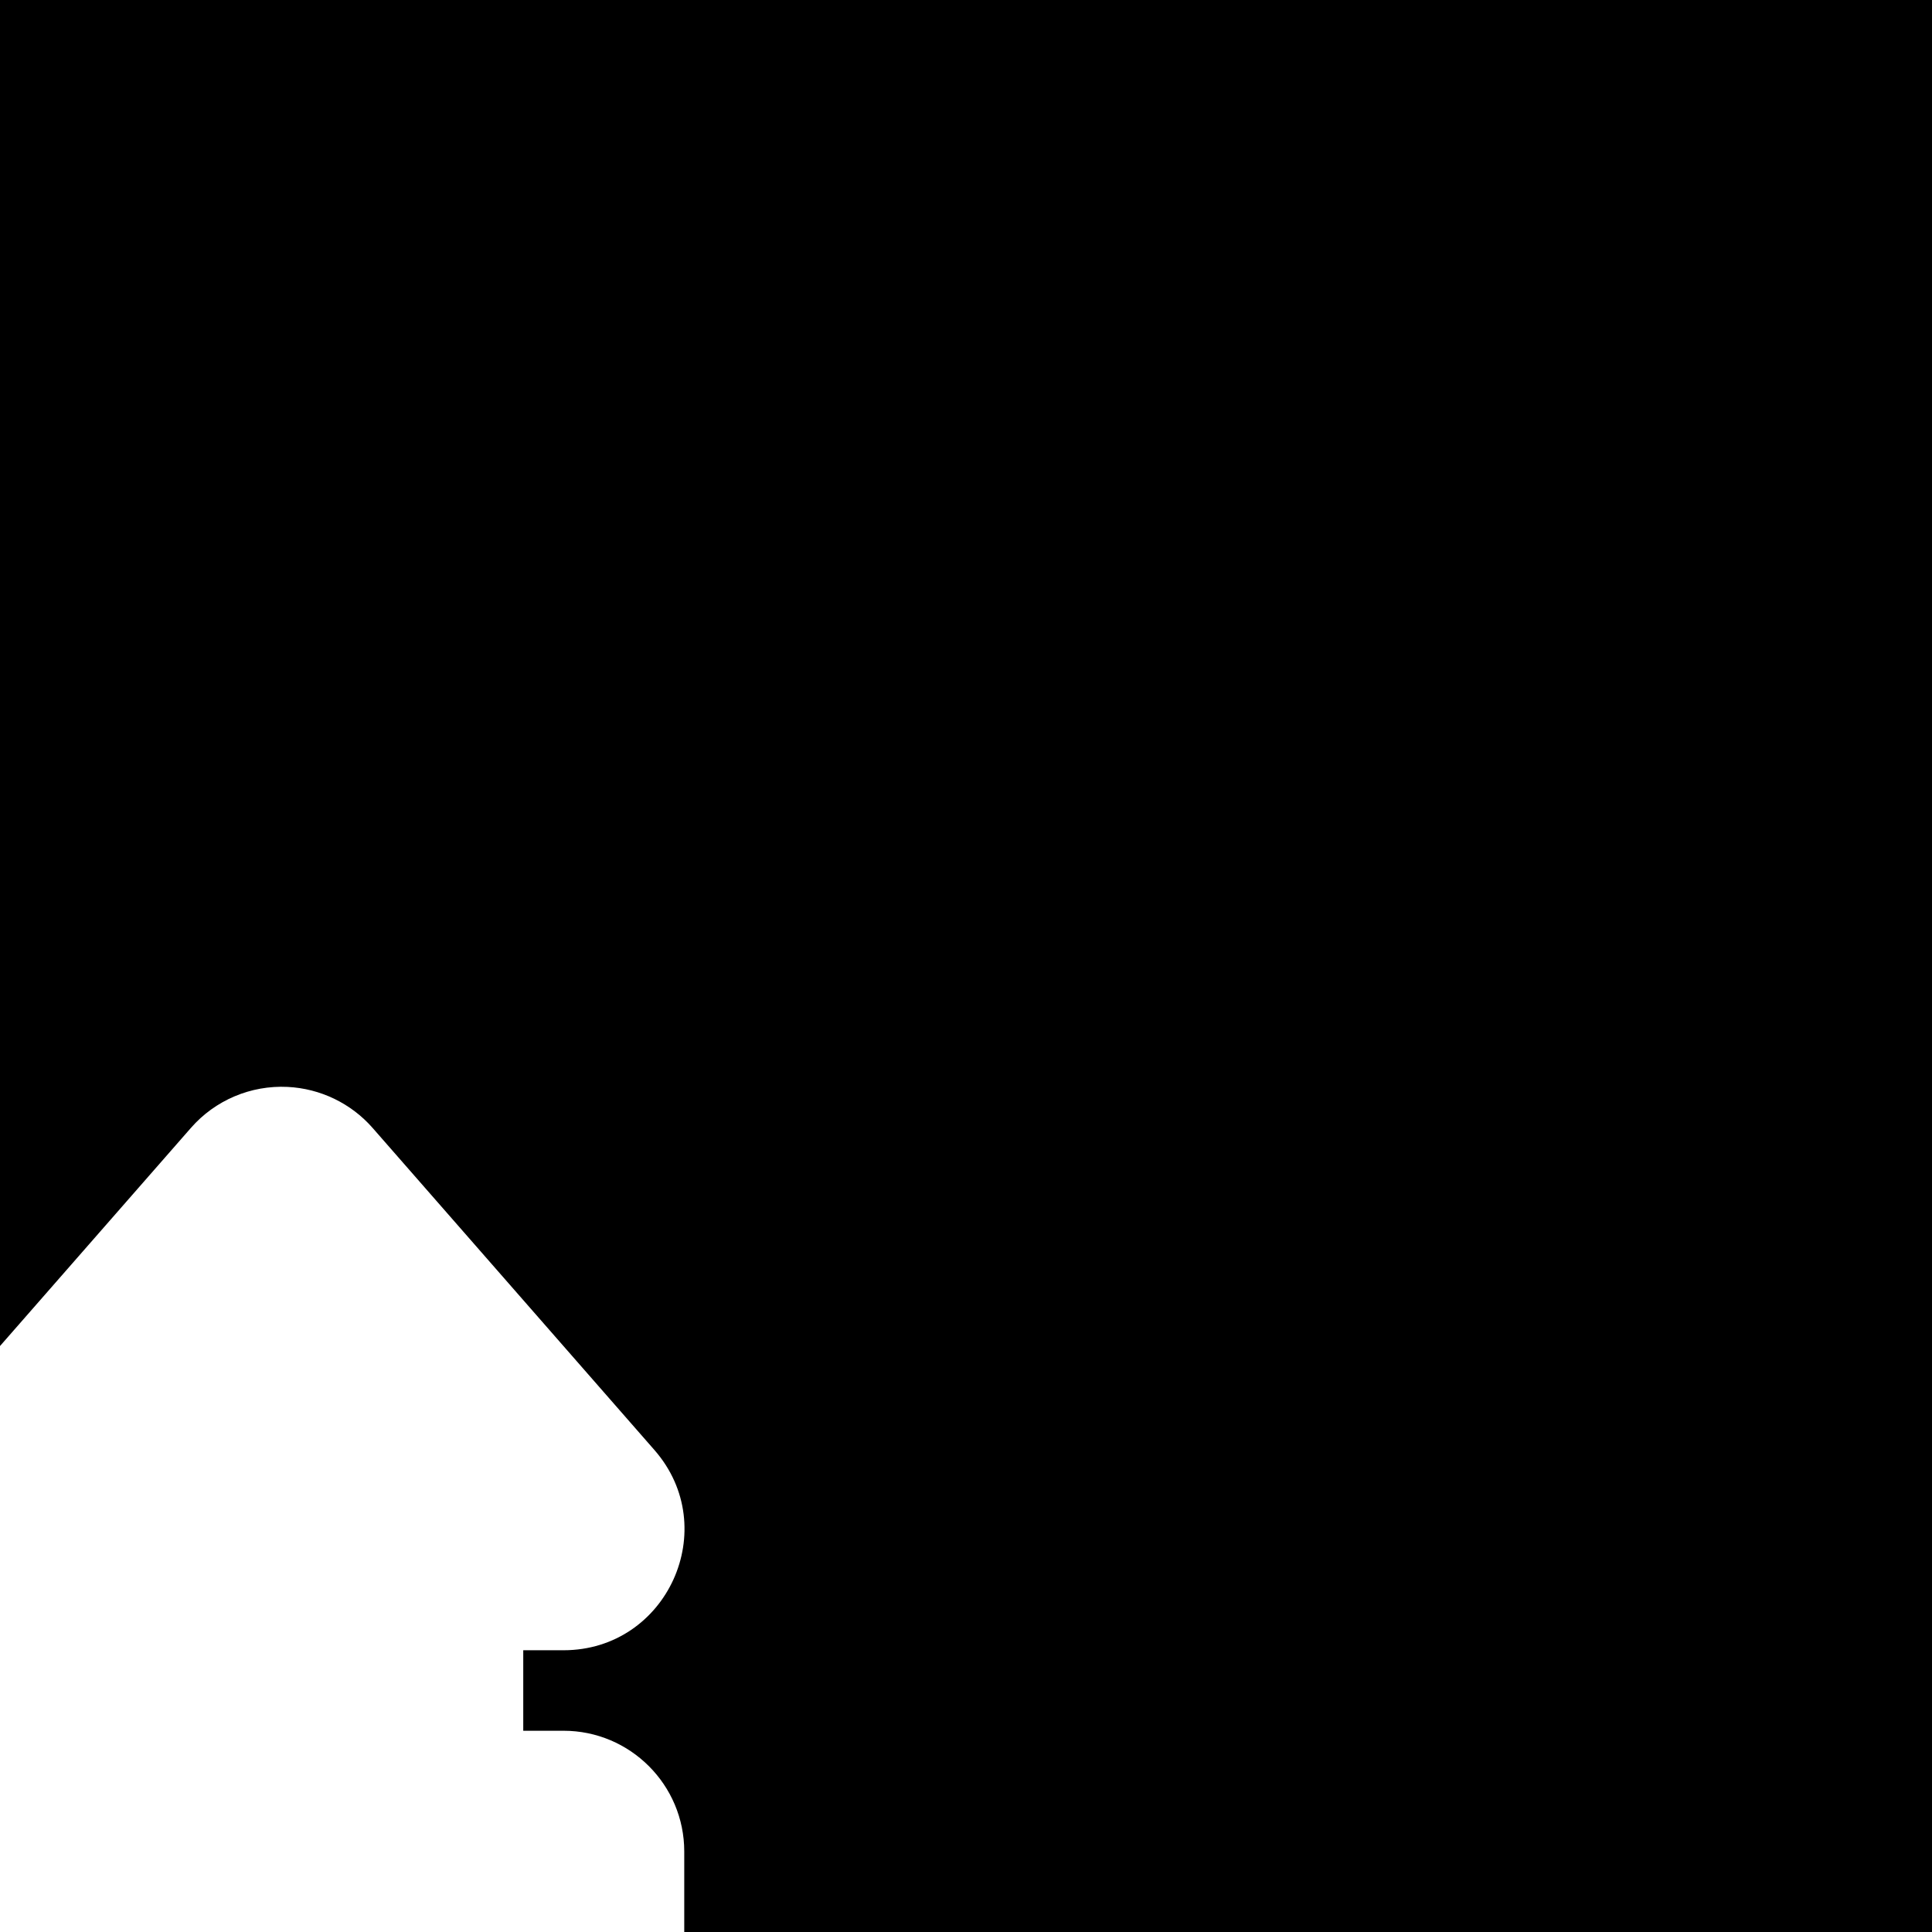 <svg id="svg6" height="24" version="1.1" viewBox="0 0 24 24" width="24" xmlns="http://www.w3.org/2000/svg"><path id="rect826" d="m24 0v24h-15.5v-1c-0-.828-.672-1.5-1.5-1.5h-.5v-1h.5c1.289 0 1.978-1.518 1.129-2.488l-3.5-4c-.268-.306-.65-.49-1.057-.51-.457-.022-.9.165-1.201.51l-2.371 2.709v-16.721z" fill="#000000" fill-opacity="1" opacity="1"/></svg>